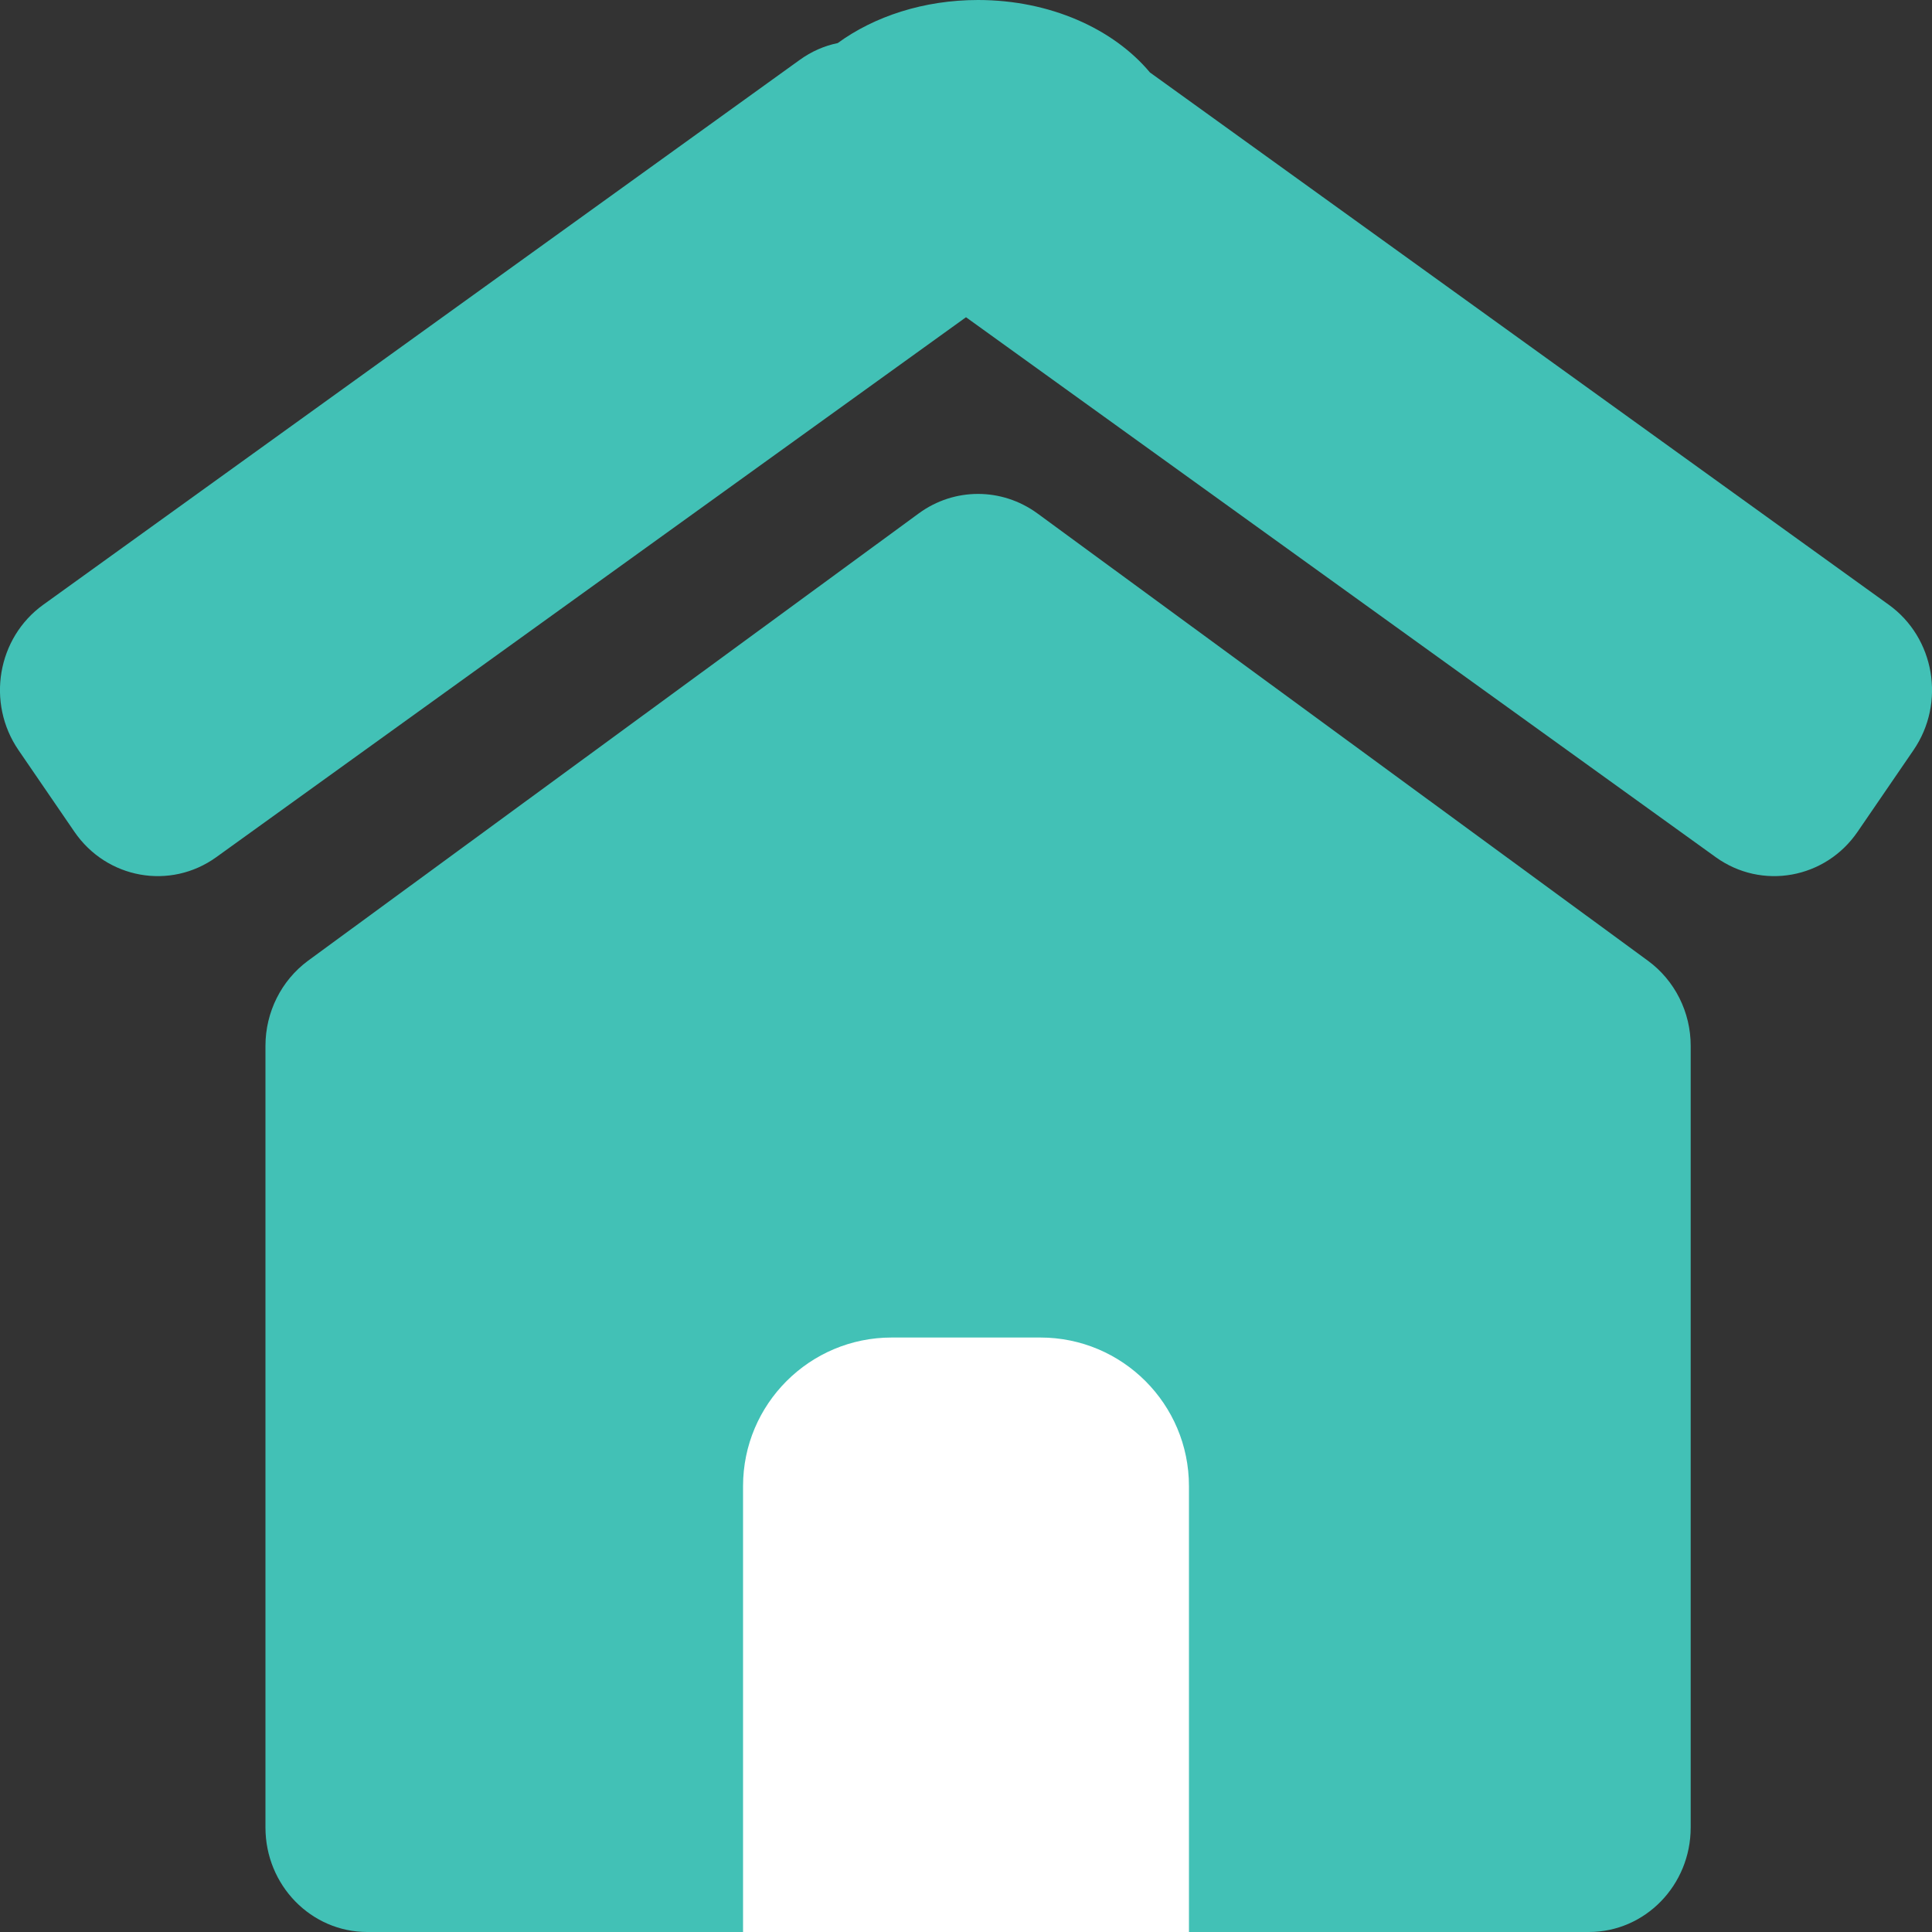 <svg width="10" height="10" viewBox="0 0 10 10" fill="none" xmlns="http://www.w3.org/2000/svg">
<rect x="0" y="0" width="10" height="10" fill="#333333" stroke="none"/>
<path d="M5.062 0C4.781 0 4.525 0.085 4.336 0.223C4.267 0.237 4.2 0.266 4.138 0.311L0.224 3.13C-0.014 3.301 -0.072 3.638 0.096 3.883L0.385 4.305C0.552 4.549 0.881 4.608 1.119 4.437L5 1.642L8.881 4.437C9.119 4.608 9.448 4.549 9.615 4.305L9.904 3.883C10.072 3.638 10.014 3.301 9.776 3.13L5.952 0.375C5.764 0.15 5.436 0 5.062 0Z" fill="#42C1B6"/>
<path d="M1.594 4.973C1.456 5.075 1.374 5.239 1.374 5.413V9.459C1.374 9.758 1.61 10 1.901 10H8.224C8.515 10 8.751 9.758 8.751 9.459V5.413C8.751 5.239 8.669 5.075 8.53 4.973L5.369 2.657C5.185 2.523 4.939 2.523 4.756 2.657L1.594 4.973Z" fill="#42C1B6"/>
<path d="M3.846 7.692C3.846 7.267 4.191 6.923 4.615 6.923H5.385C5.809 6.923 6.154 7.267 6.154 7.692V10H3.846V7.692Z" fill="white"/>
</svg>
